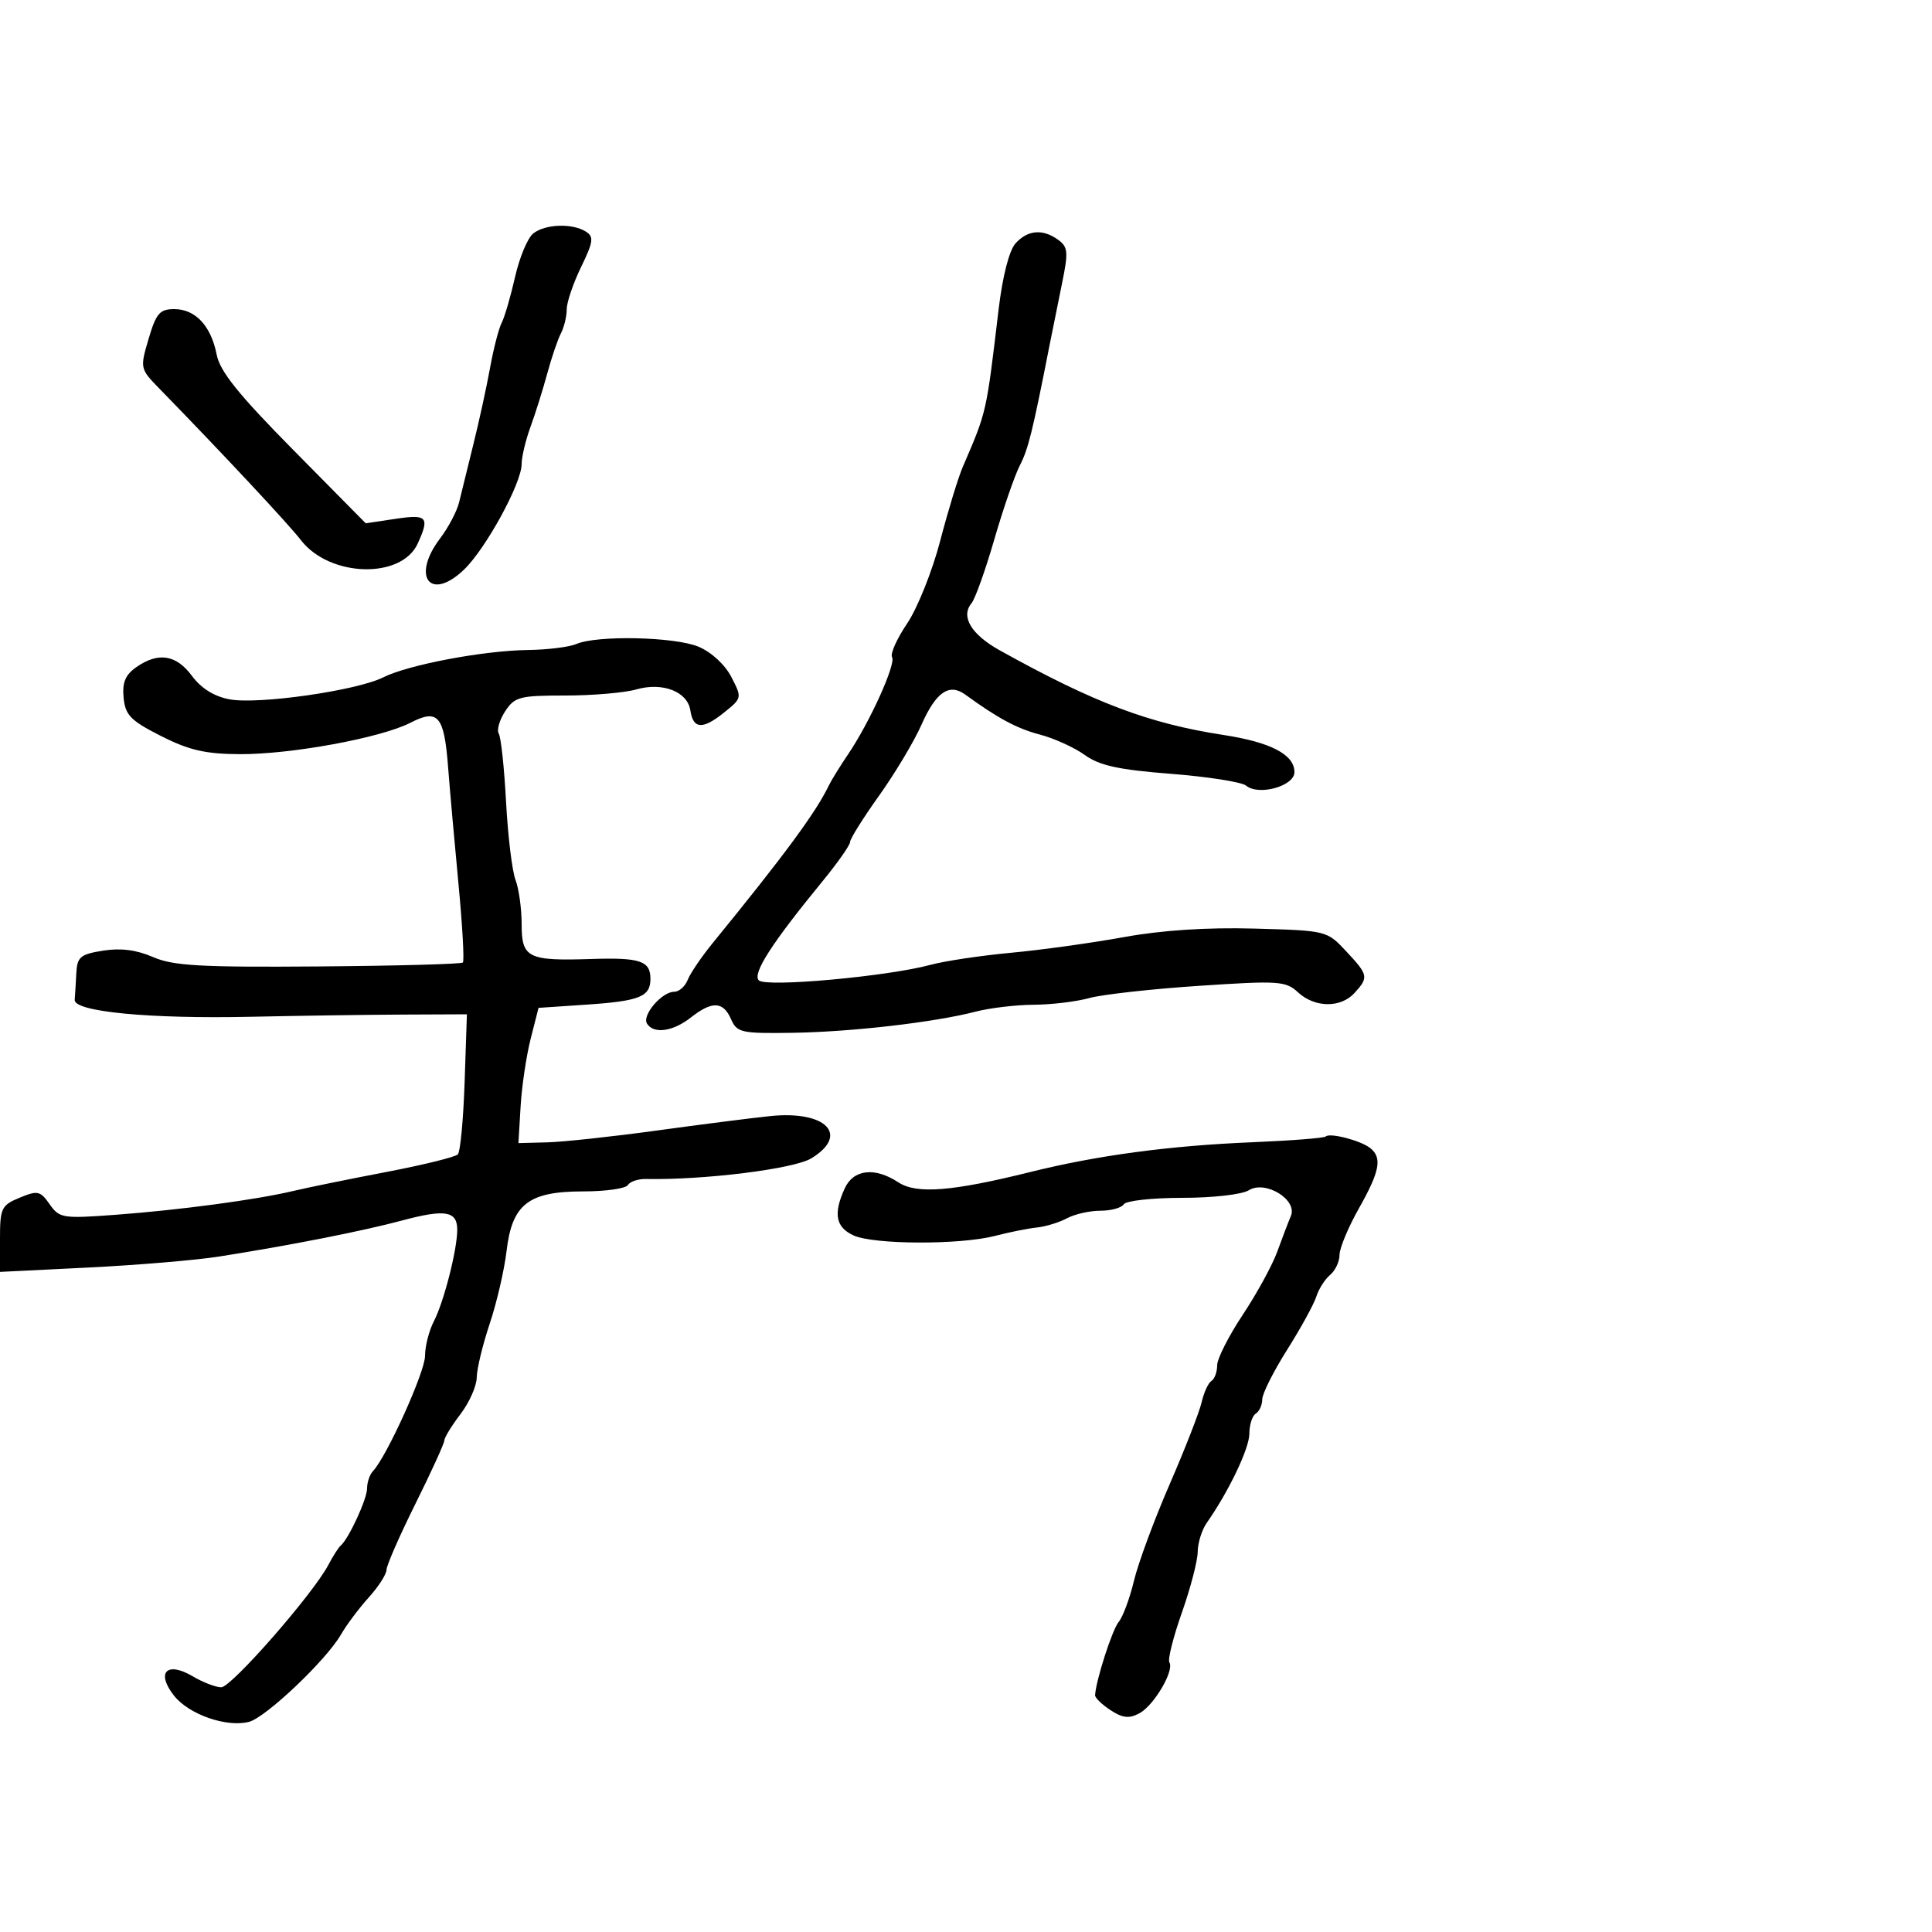 <svg xmlns="http://www.w3.org/2000/svg" width="300" height="300" viewBox="0 0 300 300" version="1.1">
	<path d="M 82.803 36.250 C 81.934 36.938, 80.664 39.975, 79.980 43 C 79.295 46.025, 78.361 49.229, 77.902 50.120 C 77.444 51.012, 76.630 54.162, 76.095 57.120 C 75.559 60.079, 74.393 65.425, 73.503 69 C 72.613 72.575, 71.616 76.625, 71.288 78 C 70.959 79.375, 69.635 81.892, 68.345 83.594 C 63.819 89.566, 66.805 93.477, 72.052 88.450 C 75.444 85.201, 81 75.024, 81 72.061 C 81 70.950, 81.621 68.344, 82.380 66.270 C 83.139 64.197, 84.308 60.475, 84.978 58 C 85.647 55.525, 86.601 52.719, 87.097 51.764 C 87.594 50.809, 88 49.133, 88 48.040 C 88 46.948, 89.001 43.993, 90.225 41.475 C 92.139 37.535, 92.243 36.765, 90.975 35.963 C 88.875 34.635, 84.656 34.783, 82.803 36.250 M 157.693 37.787 C 156.706 38.878, 155.683 42.869, 155.065 48.037 C 153.117 64.356, 153.245 63.793, 149.499 72.500 C 148.789 74.150, 147.209 79.325, 145.989 84 C 144.768 88.675, 142.462 94.440, 140.863 96.810 C 139.264 99.181, 138.210 101.531, 138.520 102.033 C 139.167 103.079, 135.051 112.170, 131.680 117.143 C 130.428 118.989, 129.080 121.175, 128.685 122 C 126.712 126.124, 121.768 132.830, 110.690 146.410 C 108.935 148.560, 107.177 151.148, 106.782 152.160 C 106.387 153.172, 105.445 154, 104.687 154 C 102.778 154, 99.660 157.641, 100.461 158.937 C 101.490 160.602, 104.490 160.189, 107.273 158 C 110.574 155.404, 112.294 155.472, 113.513 158.250 C 114.432 160.345, 115.085 160.491, 123 160.375 C 132.188 160.240, 145.094 158.751, 151.500 157.087 C 153.700 156.515, 157.750 156.034, 160.500 156.018 C 163.250 156.002, 167.132 155.536, 169.127 154.981 C 171.122 154.427, 178.772 153.573, 186.127 153.083 C 198.586 152.253, 199.641 152.322, 201.564 154.096 C 204.177 156.506, 208.201 156.540, 210.345 154.171 C 212.550 151.735, 212.483 151.408, 209.016 147.696 C 206.044 144.513, 205.985 144.499, 194.766 144.190 C 187.380 143.987, 180.400 144.444, 174.500 145.518 C 169.550 146.419, 161.675 147.511, 157 147.945 C 152.325 148.380, 146.700 149.222, 144.500 149.817 C 137.787 151.633, 118.939 153.339, 117.831 152.231 C 116.791 151.191, 119.827 146.469, 127.750 136.804 C 130.088 133.953, 132 131.223, 132 130.739 C 132 130.255, 134.027 127.018, 136.505 123.546 C 138.982 120.073, 141.940 115.129, 143.078 112.557 C 145.335 107.455, 147.387 106.038, 149.886 107.855 C 154.979 111.559, 157.926 113.136, 161.500 114.073 C 163.700 114.650, 166.824 116.073, 168.443 117.234 C 170.738 118.881, 173.684 119.525, 181.826 120.160 C 187.567 120.608, 192.816 121.432, 193.489 121.991 C 195.448 123.617, 201 122.069, 201 119.898 C 201 117.177, 197.341 115.258, 190 114.129 C 178.365 112.340, 169.951 109.159, 155.260 100.996 C 150.808 98.522, 149.138 95.743, 150.858 93.671 C 151.421 92.992, 153.015 88.527, 154.400 83.748 C 155.785 78.969, 157.570 73.799, 158.366 72.259 C 159.670 69.738, 160.338 67.028, 162.995 53.500 C 163.427 51.300, 164.290 47.026, 164.912 44.002 C 165.909 39.153, 165.840 38.356, 164.330 37.252 C 161.937 35.502, 159.589 35.692, 157.693 37.787 M 23.074 52.615 C 21.724 57.188, 21.739 57.259, 24.769 60.365 C 34.439 70.281, 44.791 81.362, 46.722 83.867 C 51.174 89.640, 62.326 89.970, 64.862 84.403 C 66.748 80.263, 66.352 79.825, 61.395 80.568 L 56.790 81.259 45.551 69.879 C 37.026 61.247, 34.151 57.671, 33.644 55.066 C 32.777 50.608, 30.348 48, 27.063 48 C 24.804 48, 24.246 48.645, 23.074 52.615 M 89.500 100 C 88.400 100.473, 85.025 100.892, 82 100.931 C 75.052 101.021, 63.419 103.220, 59.500 105.183 C 55.385 107.245, 40.100 109.429, 35.641 108.592 C 33.257 108.145, 31.234 106.884, 29.808 104.954 C 27.366 101.651, 24.570 101.212, 21.166 103.596 C 19.459 104.792, 18.964 105.982, 19.194 108.346 C 19.457 111.054, 20.278 111.894, 25 114.287 C 29.363 116.497, 31.892 117.080, 37.231 117.106 C 45.199 117.146, 59.176 114.572, 63.732 112.228 C 68.023 110.019, 68.965 111.125, 69.578 119.092 C 69.850 122.617, 70.576 130.792, 71.193 137.260 C 71.809 143.728, 72.116 149.217, 71.874 149.459 C 71.633 149.700, 61.550 149.975, 49.468 150.069 C 31.082 150.212, 26.889 149.974, 23.753 148.608 C 21.202 147.496, 18.728 147.180, 16.003 147.616 C 12.460 148.182, 11.983 148.586, 11.850 151.128 C 11.768 152.708, 11.655 154.563, 11.600 155.250 C 11.452 157.099, 23.210 158.229, 39 157.883 C 46.425 157.721, 57 157.568, 62.500 157.544 L 72.500 157.500 72.148 168 C 71.954 173.775, 71.482 178.837, 71.099 179.248 C 70.716 179.660, 65.700 180.895, 59.952 181.992 C 54.203 183.090, 47.700 184.417, 45.500 184.942 C 39.790 186.303, 27.899 187.894, 17.902 188.635 C 9.728 189.240, 9.225 189.159, 7.707 186.992 C 6.249 184.910, 5.844 184.822, 3.055 185.977 C 0.210 187.156, -0 187.596, -0.002 192.371 L -0.003 197.500 13.748 196.820 C 21.312 196.446, 30.425 195.680, 34 195.118 C 45.087 193.373, 56.243 191.176, 62.436 189.518 C 69.131 187.725, 71 188.039, 71 190.954 C 71 194.031, 68.922 202.178, 67.377 205.154 C 66.620 206.614, 66 209.037, 66 210.538 C 66 213.028, 60.049 226.191, 57.903 228.450 C 57.406 228.973, 57 230.174, 57 231.119 C 57 232.771, 54.140 238.964, 52.900 239.999 C 52.570 240.275, 51.708 241.625, 50.985 243 C 48.609 247.519, 35.934 262, 34.355 262 C 33.504 262, 31.506 261.231, 29.914 260.290 C 25.899 257.918, 24.186 259.695, 27.017 263.294 C 29.311 266.210, 35.136 268.255, 38.643 267.375 C 41.248 266.721, 50.653 257.800, 52.950 253.804 C 53.803 252.321, 55.737 249.737, 57.250 248.062 C 58.763 246.388, 60.009 244.451, 60.019 243.759 C 60.029 243.066, 62.051 238.450, 64.512 233.500 C 66.973 228.550, 68.990 224.132, 68.993 223.683 C 68.997 223.234, 70.125 221.392, 71.500 219.589 C 72.875 217.786, 74.011 215.229, 74.025 213.906 C 74.038 212.583, 74.945 208.823, 76.039 205.550 C 77.134 202.278, 78.312 197.197, 78.657 194.261 C 79.514 186.972, 82.051 185, 90.576 185 C 94.044 185, 97.156 184.557, 97.491 184.015 C 97.825 183.474, 99.089 183.050, 100.300 183.073 C 109.347 183.250, 123.273 181.512, 125.972 179.871 C 131.971 176.223, 128.274 172.409, 119.607 173.303 C 116.798 173.592, 108.875 174.602, 102 175.547 C 95.125 176.492, 87.475 177.318, 85 177.383 L 80.500 177.500 80.839 171.809 C 81.025 168.679, 81.727 163.954, 82.399 161.309 L 83.622 156.500 91.061 156 C 99.317 155.445, 101 154.768, 101 152 C 101 149.205, 99.403 148.667, 91.844 148.912 C 81.951 149.233, 81 148.758, 81 143.498 C 81 141.096, 80.571 138.001, 80.046 136.621 C 79.521 135.241, 78.862 129.794, 78.581 124.517 C 78.300 119.240, 77.791 114.470, 77.449 113.917 C 77.107 113.364, 77.552 111.807, 78.437 110.456 C 79.916 108.198, 80.671 108, 87.780 108 C 92.033 108, 97.002 107.573, 98.822 107.051 C 102.883 105.886, 106.767 107.397, 107.198 110.309 C 107.629 113.216, 109.084 113.323, 112.376 110.688 C 115.237 108.400, 115.243 108.370, 113.559 105.115 C 112.568 103.199, 110.458 101.253, 108.466 100.421 C 104.770 98.877, 92.735 98.610, 89.500 100 M 205.859 176.474 C 205.618 176.715, 200.489 177.117, 194.461 177.367 C 181.580 177.901, 170.406 179.399, 160 181.986 C 147.827 185.012, 142.328 185.445, 139.508 183.598 C 135.827 181.185, 132.521 181.561, 131.161 184.547 C 129.369 188.480, 129.766 190.573, 132.547 191.839 C 135.695 193.274, 149.100 193.317, 154.500 191.910 C 156.700 191.337, 159.625 190.751, 161 190.607 C 162.375 190.463, 164.483 189.818, 165.684 189.173 C 166.886 188.528, 169.222 188, 170.875 188 C 172.529 188, 174.160 187.550, 174.500 187 C 174.840 186.450, 178.923 186, 183.573 186 C 188.332 186, 192.853 185.485, 193.915 184.821 C 196.488 183.214, 201.518 186.299, 200.444 188.824 C 200.052 189.746, 199.105 192.226, 198.341 194.336 C 197.576 196.445, 195.162 200.864, 192.975 204.156 C 190.789 207.448, 189 210.983, 189 212.012 C 189 213.040, 188.600 214.129, 188.111 214.432 C 187.622 214.734, 186.937 216.223, 186.590 217.741 C 186.243 219.258, 184.003 225, 181.613 230.500 C 179.223 236, 176.733 242.732, 176.081 245.461 C 175.429 248.189, 174.361 251.065, 173.709 251.850 C 172.707 253.058, 170.187 260.882, 170.044 263.227 C 170.020 263.627, 171.095 264.671, 172.433 265.548 C 174.320 266.784, 175.327 266.895, 176.923 266.041 C 179.185 264.831, 182.375 259.415, 181.581 258.131 C 181.306 257.686, 182.178 254.212, 183.519 250.411 C 184.860 246.610, 185.967 242.363, 185.979 240.973 C 185.991 239.582, 186.621 237.557, 187.381 236.473 C 190.814 231.568, 194 224.899, 194 222.617 C 194 221.242, 194.450 219.840, 195 219.500 C 195.550 219.160, 196 218.170, 196 217.299 C 196 216.428, 197.735 212.967, 199.855 209.608 C 201.976 206.249, 204.018 202.528, 204.394 201.340 C 204.770 200.152, 205.735 198.635, 206.539 197.968 C 207.342 197.301, 208 195.903, 208 194.862 C 208 193.821, 209.350 190.578, 211 187.654 C 214.274 181.853, 214.662 179.767, 212.750 178.260 C 211.264 177.090, 206.483 175.851, 205.859 176.474" stroke="none" fill="black" fill-rule="evenodd"/>
</svg>